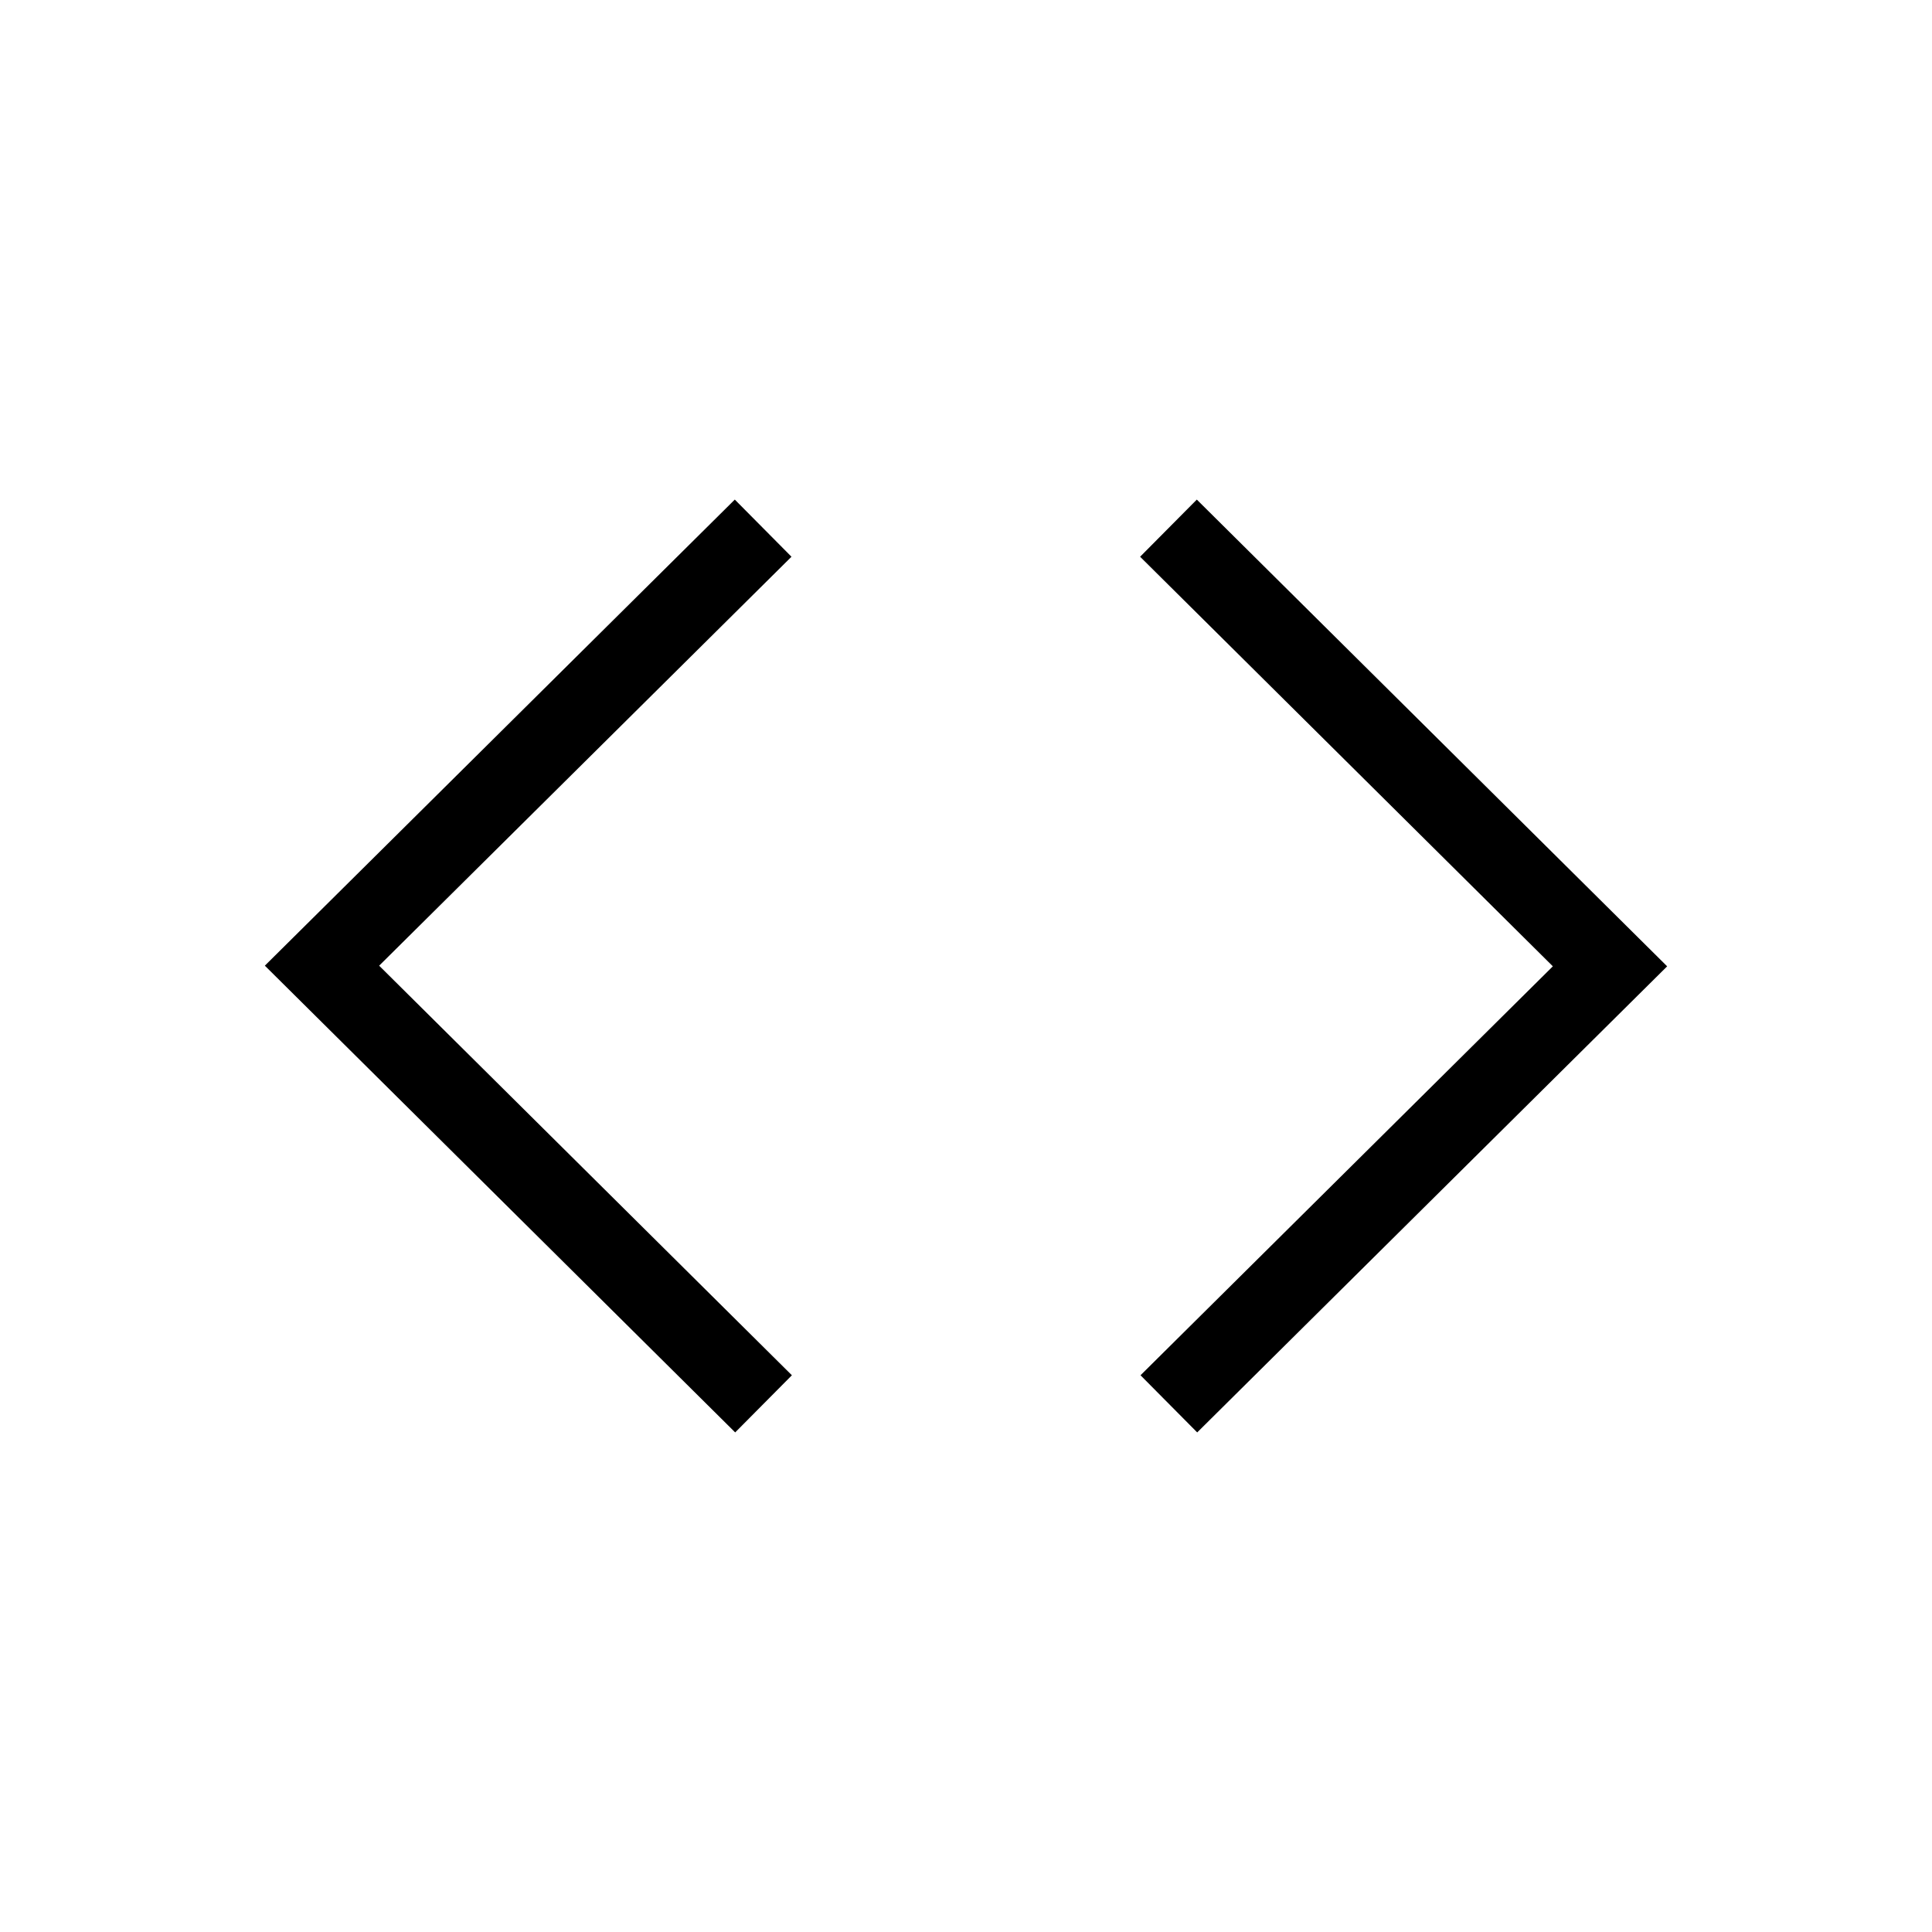 <svg width="24" height="24" viewBox="0 0 24 24" version="1.1" xmlns="http://www.w3.org/2000/svg">
    <title>
        slider-small
    </title>
    <path d="M9.485,17.439 L4,11.996 L9.48,6.561 M14.515,6.561 L20,12.004 L14.52,17.439" stroke="currentColor" stroke-width="1" fill="none" fill-rule="evenodd"/>
</svg>
